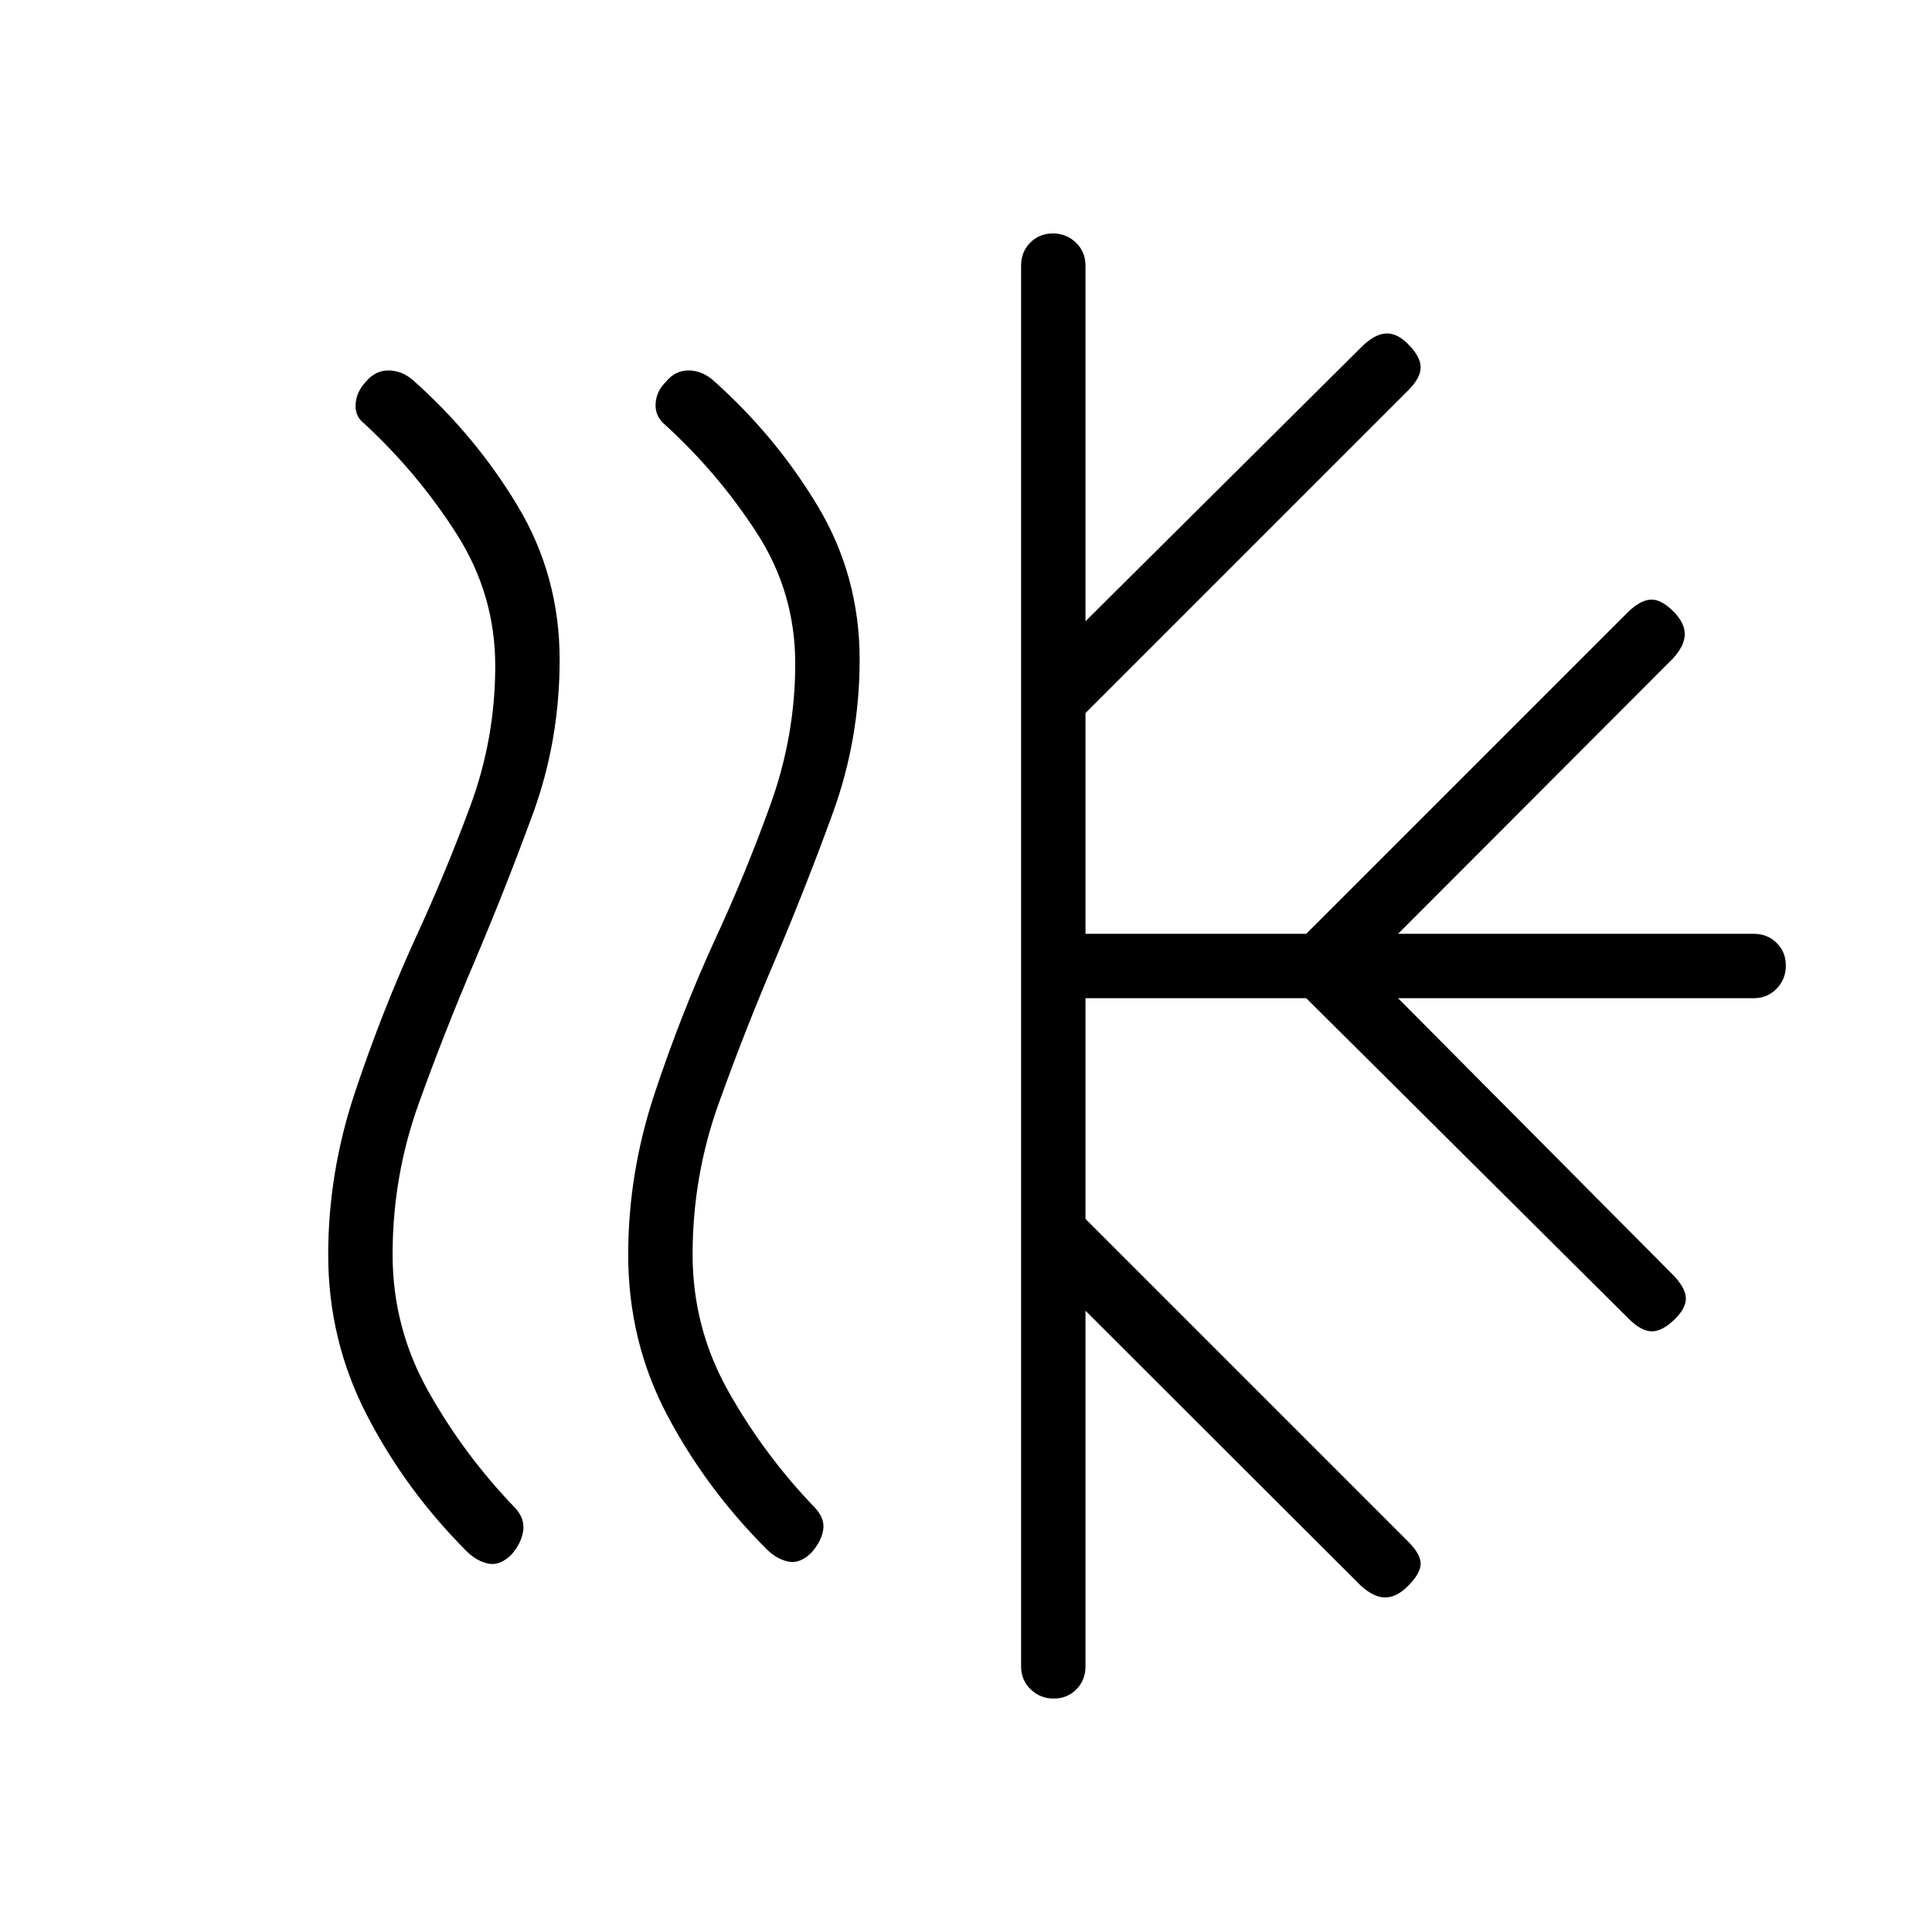 <svg xmlns="http://www.w3.org/2000/svg" height="20" viewBox="0 -960 960 960" width="20"><path d="M254.23-187.62q-5.61 5.62-11.27 4.62-5.65-1-10.79-5.89-30.4-30.34-49.75-67.69-19.34-37.34-19.34-79.88 0-40.69 13.11-80.19 13.12-39.5 29.86-76.34 15.26-33.01 27.64-66.51 12.39-33.5 12.39-69.62 0-35.42-19.15-65.5t-45.78-54.76q-4.84-3.6-4.46-9.76.39-6.17 5-11.05 4.62-5.66 11.16-5.73 6.53-.08 12.18 4.66 31.08 27.59 52.07 62.46 20.98 34.87 20.98 76.57 0 40.38-13.39 76.88-13.38 36.5-28.73 72.77-15.11 35.35-28 71.24-12.88 35.9-12.88 74.71 0 36.4 17.8 68.05 17.81 31.66 43.24 58.04 4.73 5.23 3.84 11.27-.88 6.04-5.73 11.65Zm149.08-1q-5.62 5.62-11.27 4.62-5.66-1-10.79-5.89-30.4-30.34-49.75-66.99-19.35-36.65-19.35-79.66 0-40.61 13.12-80.11 13.11-39.5 29.94-76.32 15.31-32.99 27.62-67.22 12.32-34.23 12.32-70.04 0-35.42-19.09-64.96-19.09-29.54-45.64-53.79-5.04-4.25-4.65-10.46.38-6.2 5-10.71 4.61-5.7 11.15-5.77 6.54-.08 12.19 4.66 31.08 27.59 52.06 62.46 20.98 34.87 20.98 76.57 0 39.6-13.38 76.38-13.39 36.77-28.74 73.03-15.11 35.36-27.99 71.35-12.89 36-12.89 74.82 0 36.42 17.81 68.07 17.81 31.66 43.24 58.04 4.72 5.23 3.84 10.77-.89 5.54-5.73 11.15ZM507.38-132v-696q0-6.84 4.52-11.42 4.53-4.58 11.27-4.58 6.75 0 11.48 4.58t4.73 11.42v176.69l136.75-135.88q6.49-6.58 12.14-7.08t11.27 5.12q6.38 6.38 6.38 11.65 0 5.27-6.12 11.39L539.38-605.69V-496h109.7l159.48-159.48q6.06-6.06 11.32-6.56 5.27-.5 11.66 5.89 5.61 5.61 5.61 11.27 0 5.65-5.91 12.13L694.69-496h176.69q6.84 0 11.42 4.52t4.58 11.27q0 6.75-4.58 11.48T871.38-464H694.69l135.88 136.75q6.58 6.48 7.08 11.63.5 5.16-5.11 10.77-6.39 6.39-11.66 6.39-5.26 0-11.39-6.06L649.08-464h-109.7v109.69L699.8-193.89q6.12 6.12 6.12 10.89 0 4.77-6.38 11.15-5.62 5.62-11.27 5.62-5.65 0-12.14-5.91L539.38-308.69V-132q0 6.84-4.52 11.42T523.6-116q-6.75 0-11.48-4.58-4.74-4.58-4.74-11.42Z"/></svg>